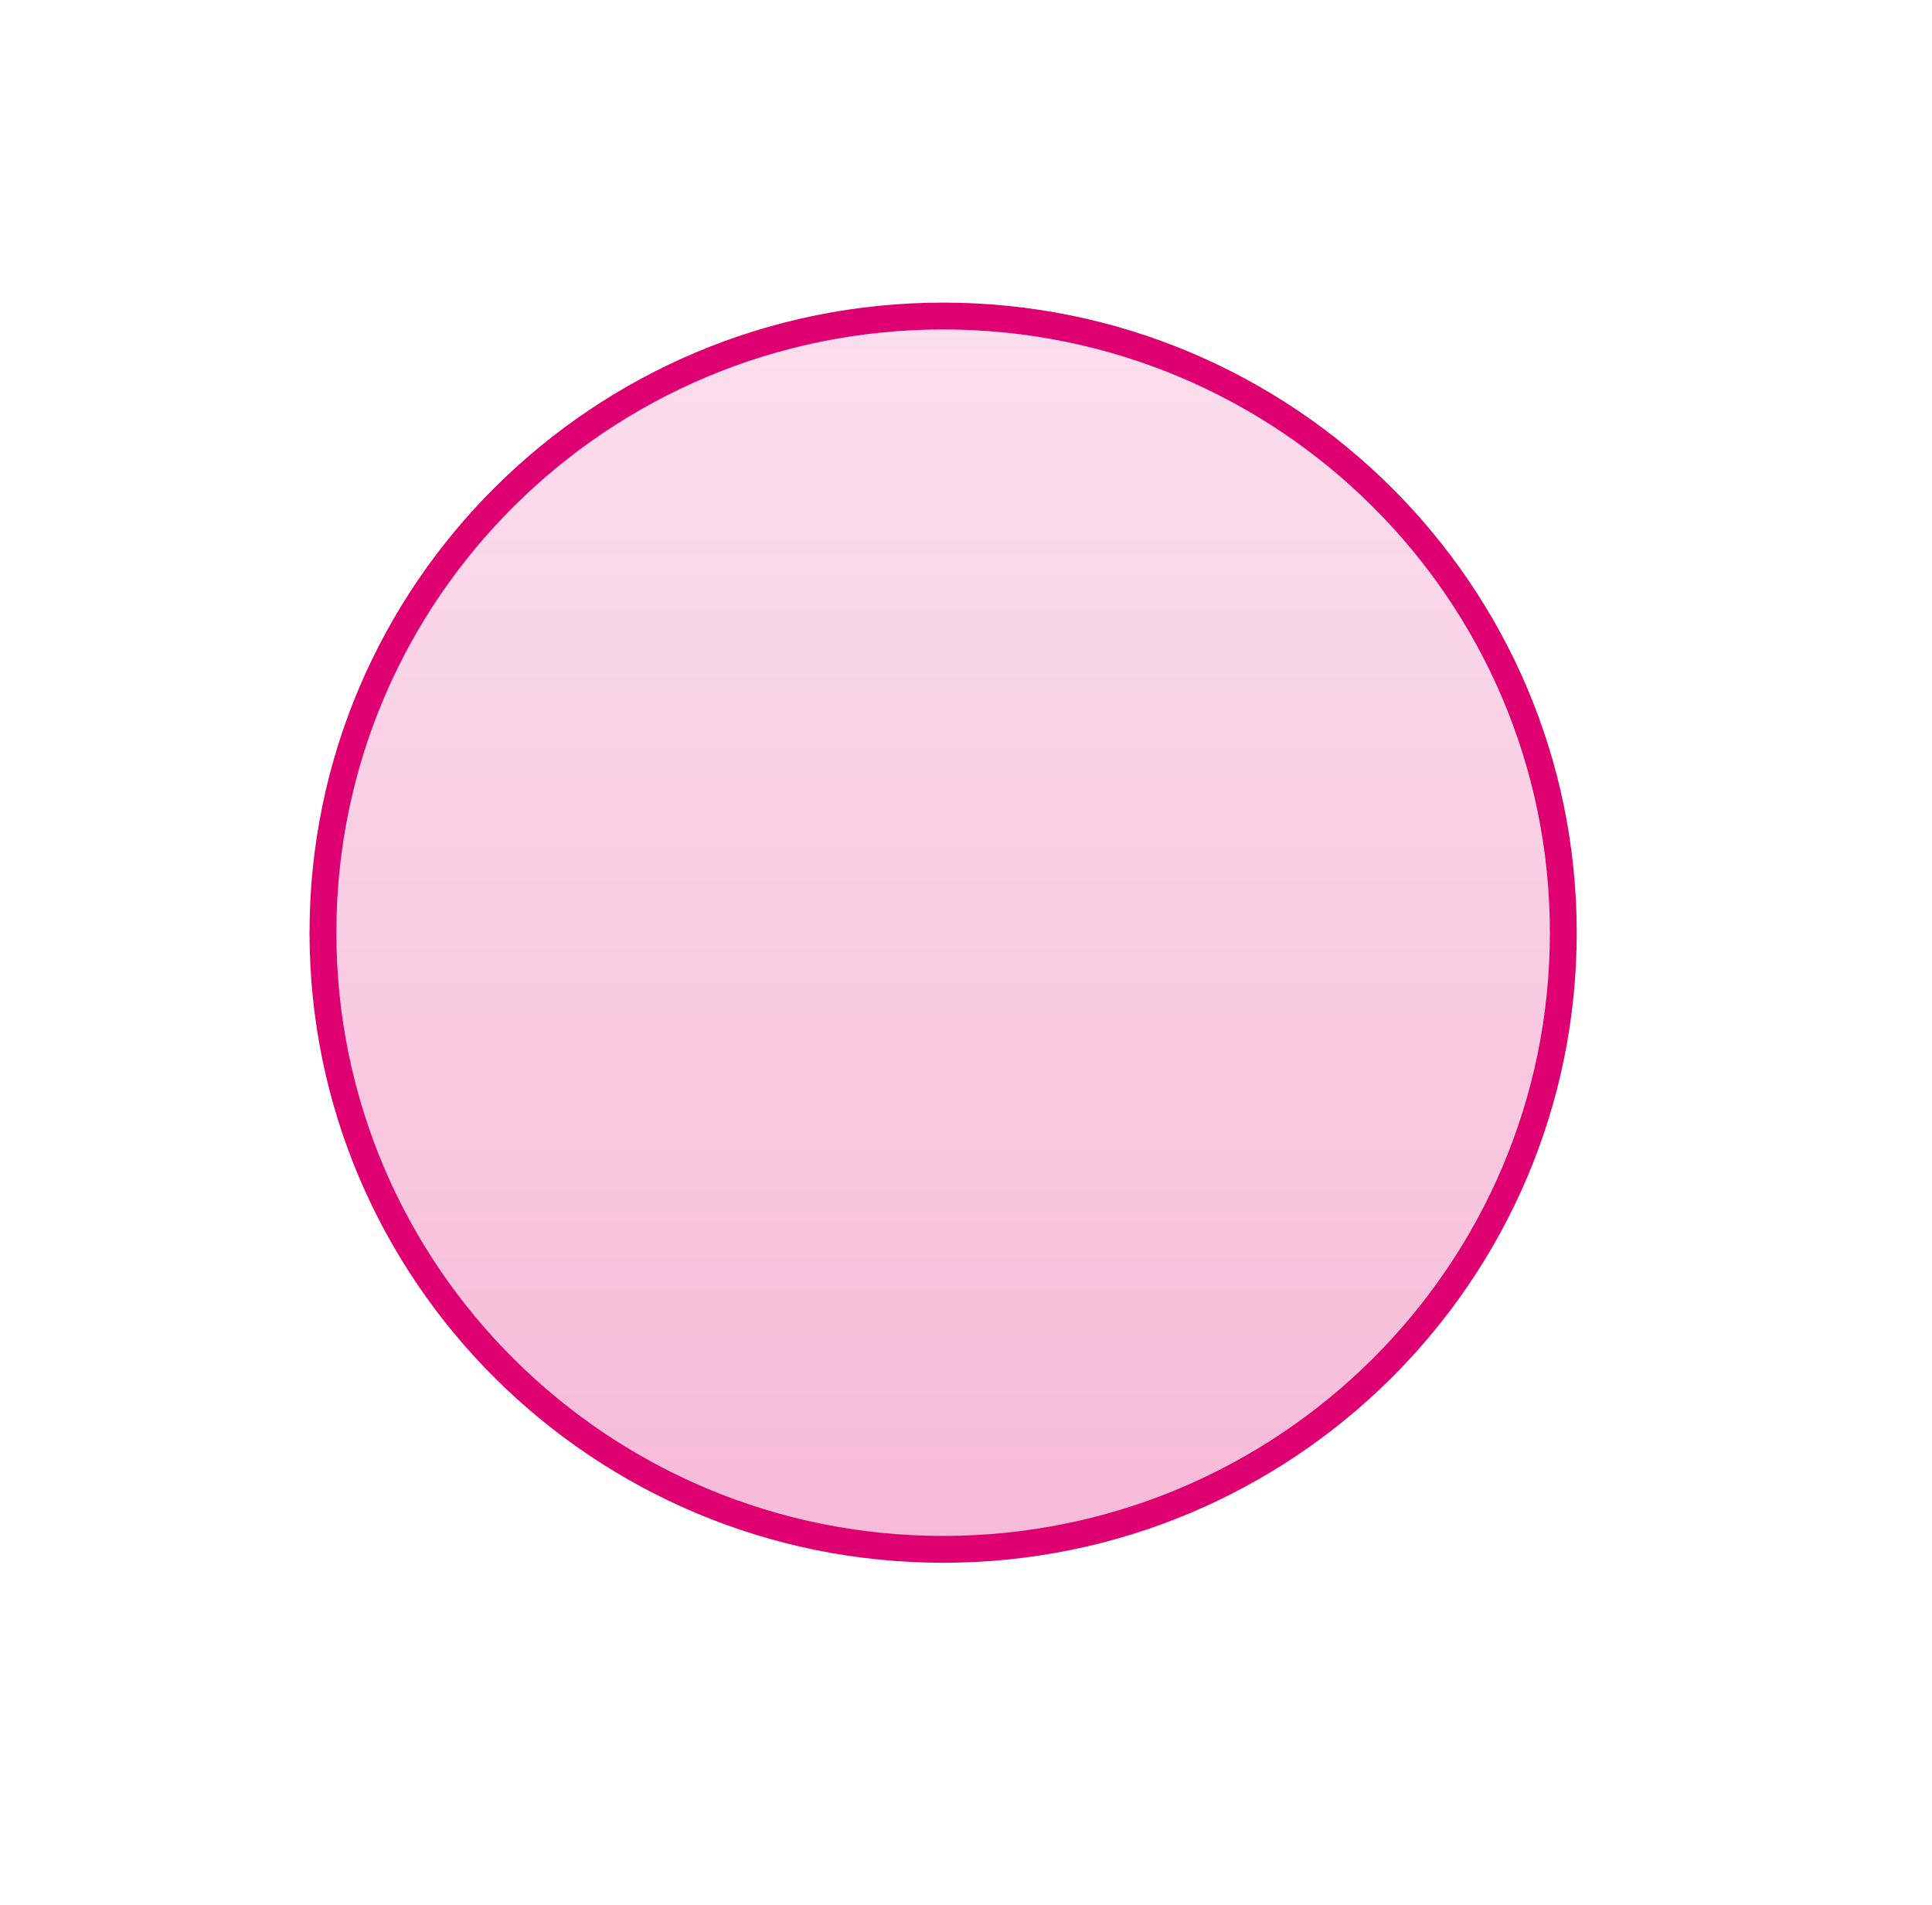 <svg 
	xmlns="http://www.w3.org/2000/svg"
	xmlns:xlink="http://www.w3.org/1999/xlink"
	width="71.49px" height="70.49px">
<defs>
	<linearGradient id="PSgrad_0" x1="0%" x2="0%" y1="100%" y2="0%">
		<stop offset="0%" stop-color="rgb(222,0,112)" stop-opacity="0.271" />
		<stop offset="100%" stop-color="rgb(222,0,112)" stop-opacity="0.129" />
	</linearGradient>
</defs>
<path fill-rule="evenodd"  stroke="rgb(222, 0, 112)" stroke-width="0.993px" stroke-linecap="butt" stroke-linejoin="miter" fill="url(#PSgrad_0)"
	d="M11.950,34.511 C11.950,47.113 22.224,57.329 34.899,57.329 C47.573,57.329 57.847,47.113 57.847,34.511 C57.847,21.909 47.573,11.694 34.899,11.694 C22.224,11.694 11.950,21.909 11.950,34.511 Z"/>
</svg>